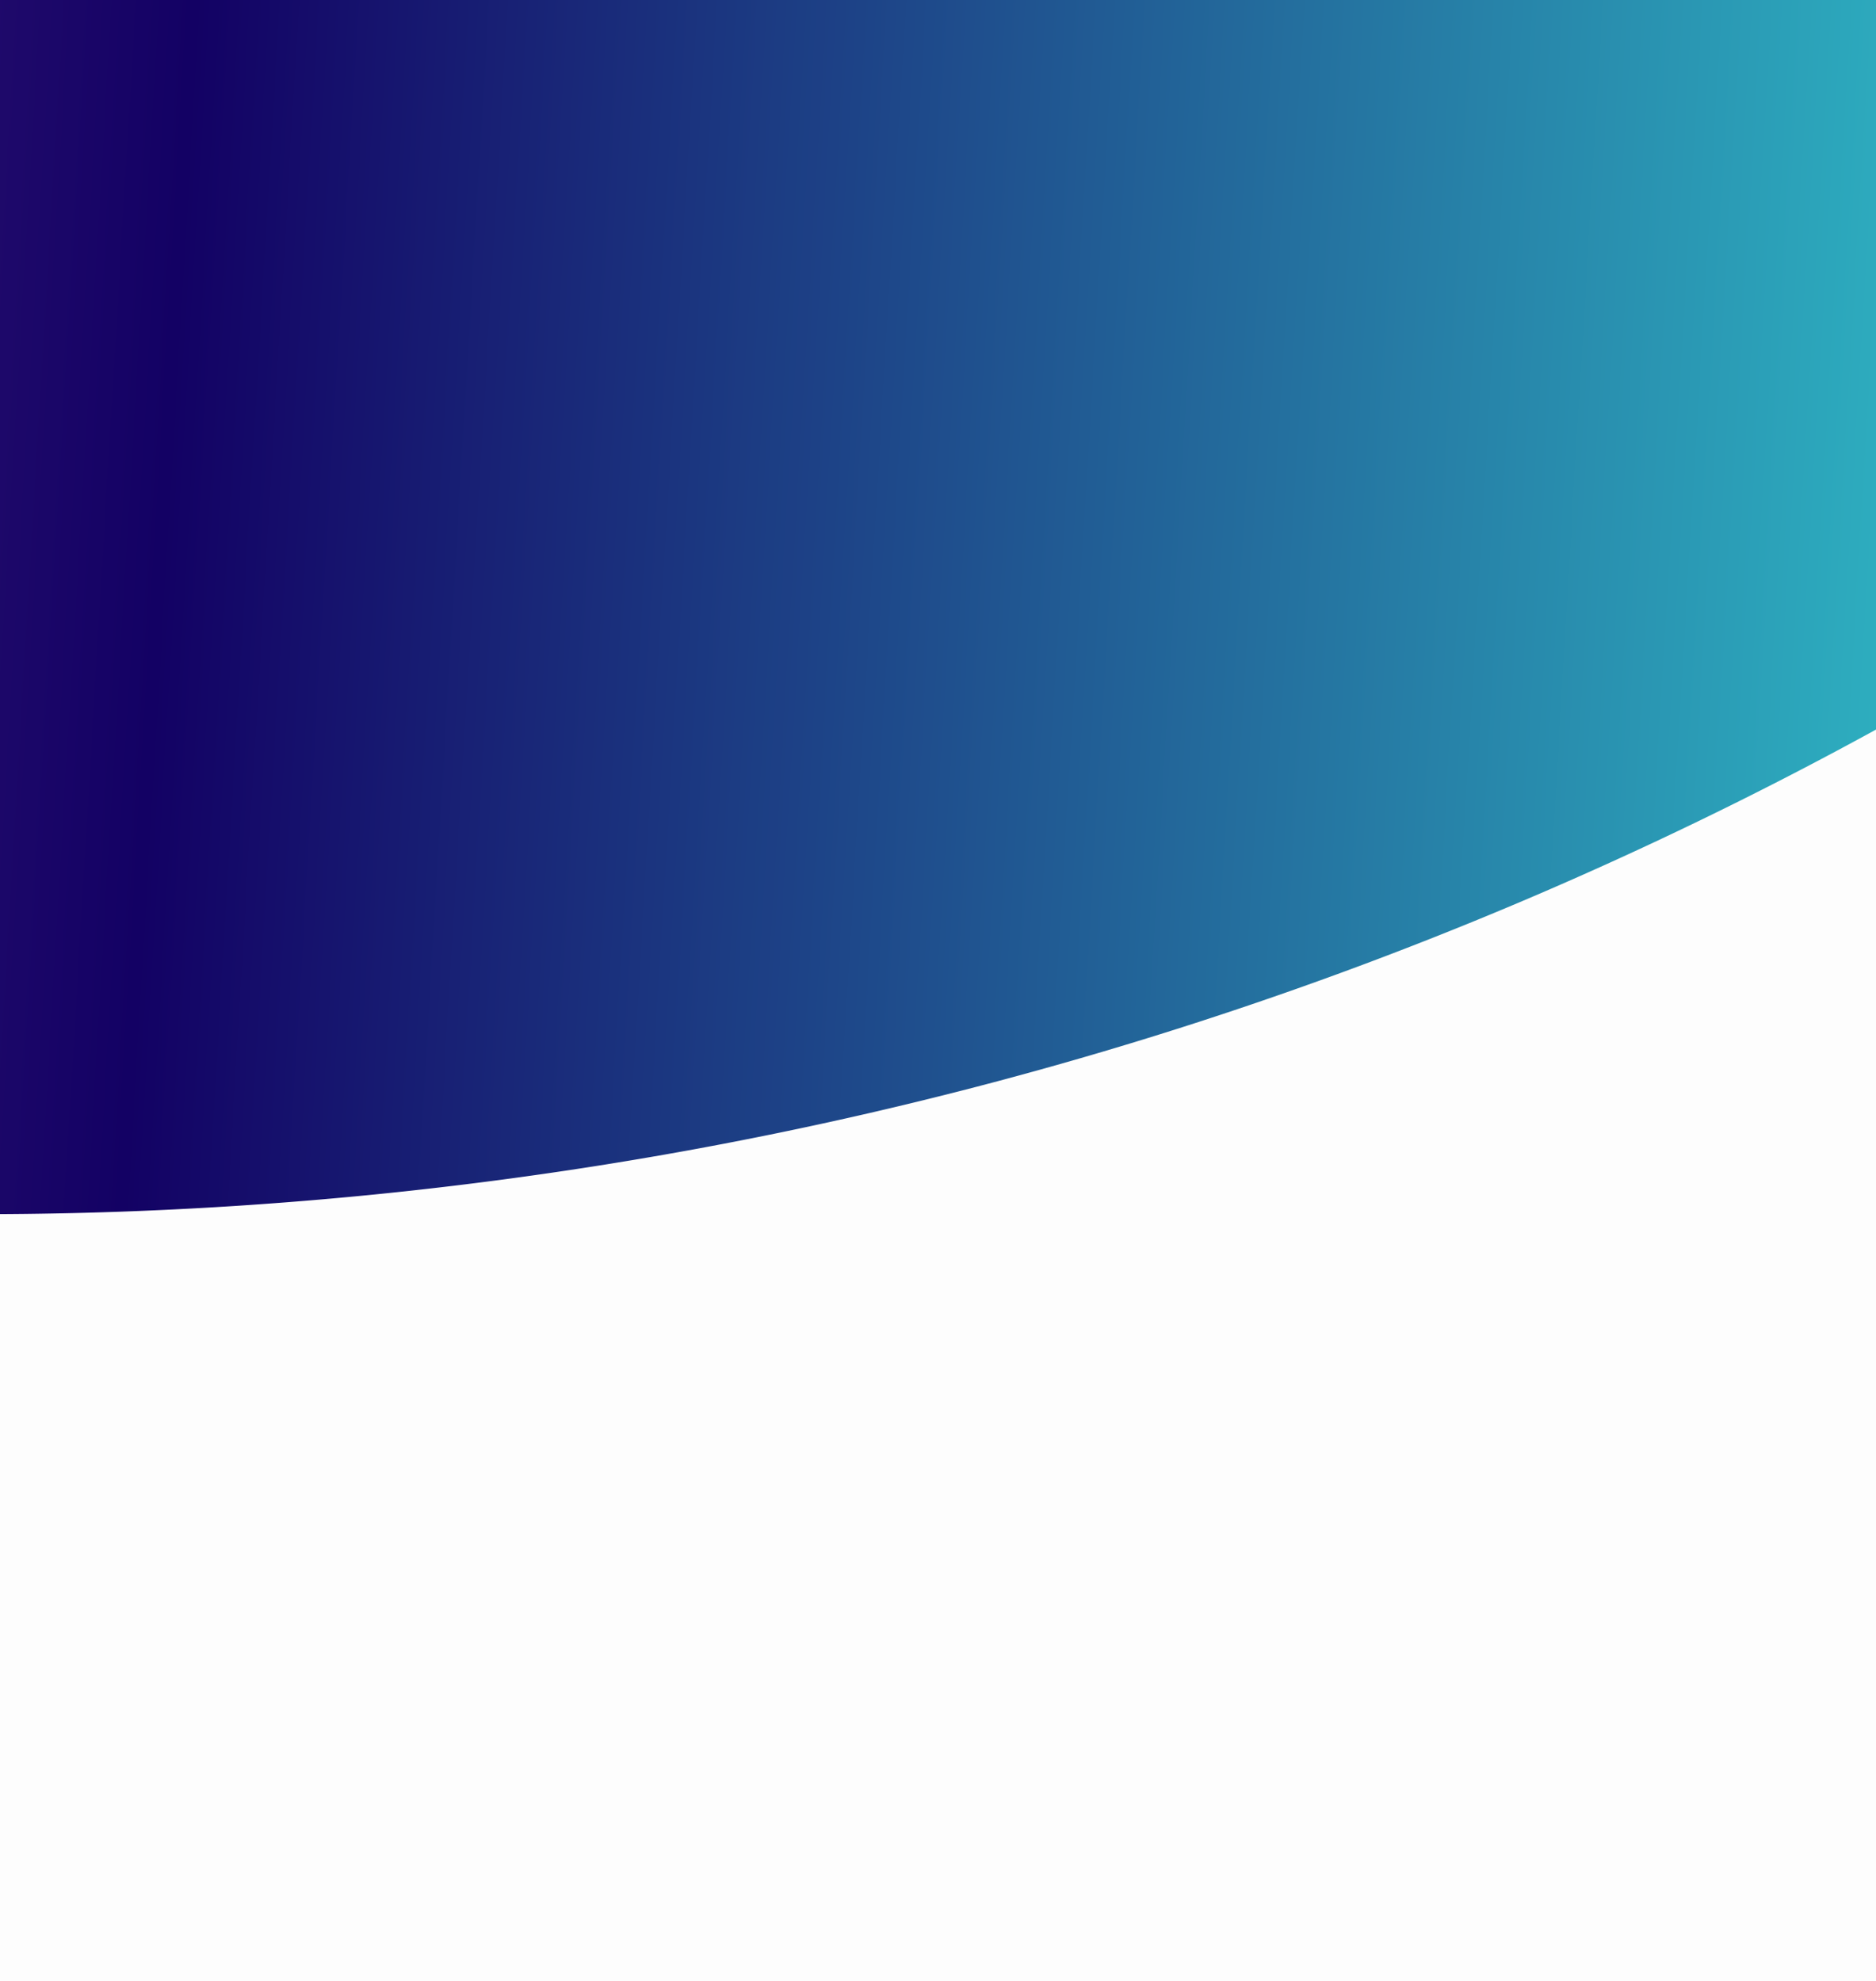 <svg width="375" height="396" viewBox="0 0 375 396" fill="none" xmlns="http://www.w3.org/2000/svg"><g clip-path="url(#a)"><path fill-rule="evenodd" clip-rule="evenodd" d="M313.342-134.326C106.116 249.933-304.455 101.87-481.232-330.861c-135.362-160.194-220.437-191.551-429.429-209.111l-323.829 6.641-24.85 295.769 289.064 63.874c130.548 10.969 273.493 14.731 358.047 114.796C-287.359 150.446 118.154 215.16 505.846 55.941 605.913-28.612 739.07-30.063 869.618-19.094l549.112 6.552 24.85-295.77-560.881-80.976c-208.992-17.56-470.646 71.921-569.357 254.962z" fill="url(#b)" filter="url(#c)"/><path fill-rule="evenodd" clip-rule="evenodd" d="M314.275-170.77C105.897 5.303-205.765-20.884-381.841-229.26c-135.363-160.194-328.819-260.055-537.81-277.615l-565.489-47.515-24.85 295.77 565.488 47.514A493.965 493.965 0 0 1-608.558-37.692C-326.68 295.894 172.256 337.817 505.846 55.944A493.967 493.967 0 0 1 866.018-58.98l552.712 46.44 24.85-295.769-552.71-46.44C681.878-372.31 474.471-306.13 314.275-170.77z" fill="url(#d)"/><path transform="matrix(0 1 1 0 -323.5 -393.5)" fill="#010101" fill-opacity=".01" d="M0 0h1194.5v1801.5H0z" filter="url(#e)"/><ellipse cx="-313.732" cy="-490.984" rx="980.245" ry="240" transform="rotate(-10.214 -313.732 -490.984)" fill="url(#f)"/></g><defs><filter id="c" x="-1328.74" y="-609.379" width="2841.73" height="823.581" filterUnits="userSpaceOnUse" color-interpolation-filters="sRGB"><feFlood flood-opacity="0" result="BackgroundImageFix"/><feBlend in="SourceGraphic" in2="BackgroundImageFix" result="shape"/><feGaussianBlur stdDeviation="34.703" result="effect1_foregroundBlur_2139_28541"/></filter><filter id="e" x="-473.5" y="-543.5" width="2101.5" height="1494.5" filterUnits="userSpaceOnUse" color-interpolation-filters="sRGB"><feFlood flood-opacity="0" result="BackgroundImageFix"/><feGaussianBlur in="BackgroundImageFix" stdDeviation="75"/><feComposite in2="SourceAlpha" operator="in" result="effect1_backgroundBlur_2139_28541"/><feBlend in="SourceGraphic" in2="effect1_backgroundBlur_2139_28541" result="shape"/></filter><linearGradient id="b" x1="1262.45" y1="-111.685" x2="-1359.56" y2="-266.7" gradientUnits="userSpaceOnUse"><stop stop-color="#75EBB6"/><stop offset=".151" stop-color="#013F79"/><stop offset=".417" stop-color="#130165"/><stop offset=".635" stop-color="#B840BA"/><stop offset=".891" stop-color="#12023F"/><stop offset="1" stop-color="#12023F" stop-opacity="0"/></linearGradient><linearGradient id="d" x1="1242.02" y1="-51.969" x2="-1625.35" y2="-222.686" gradientUnits="userSpaceOnUse"><stop stop-color="#75EBB6"/><stop offset=".276" stop-color="#32CDD0"/><stop offset=".417" stop-color="#130165"/><stop offset=".635" stop-color="#CE85D0"/><stop offset=".891" stop-color="#12023F"/><stop offset="1" stop-color="#12023F" stop-opacity="0"/></linearGradient><radialGradient id="f" cx="0" cy="0" r="1" gradientUnits="userSpaceOnUse" gradientTransform="matrix(0 240 -980.245 0 -313.678 -491.04)"><stop stop-color="#fff"/><stop offset=".631" stop-color="#D482D0"/><stop offset="1" stop-color="#D482D0" stop-opacity="0"/></radialGradient><clipPath id="a"><path fill="#fff" transform="matrix(1 0 0 -1 -92 396)" d="M0 0h560v396H0z"/></clipPath></defs></svg>